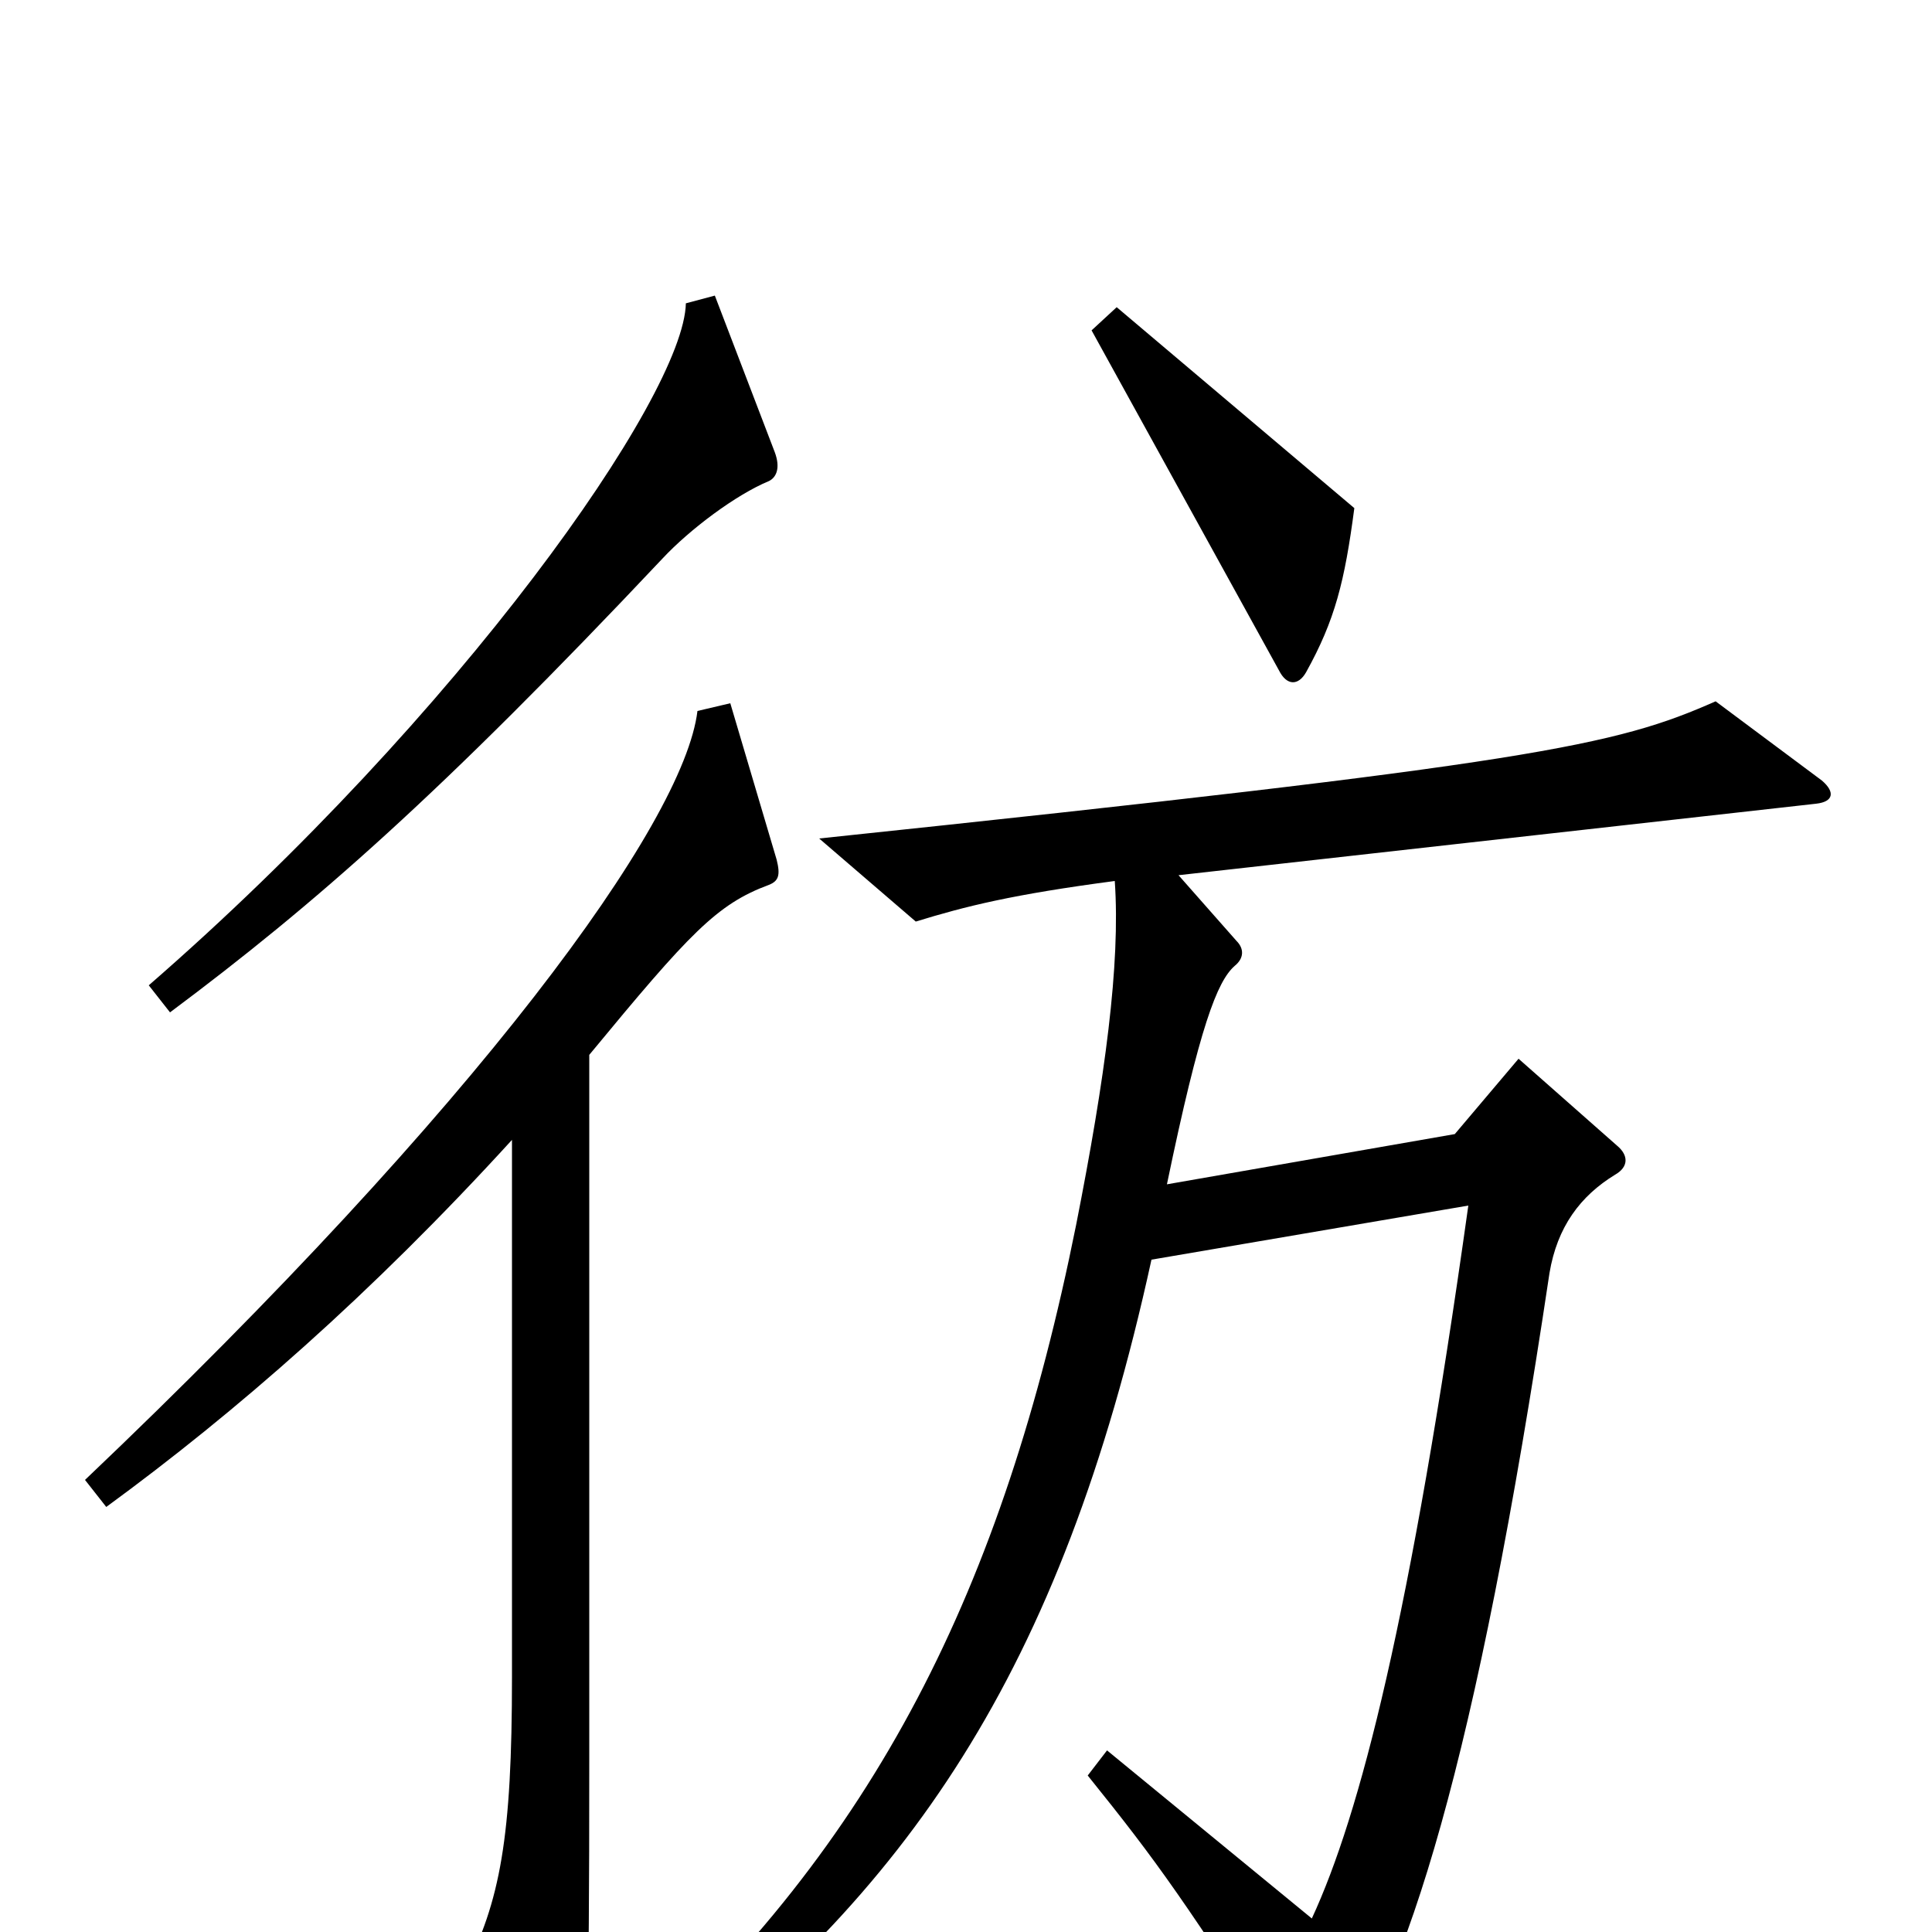 <svg xmlns="http://www.w3.org/2000/svg" viewBox="0 -1000 1000 1000">
	<path fill="#000000" d="M701 -737L578 -841L565 -829L662 -653C666 -645 672 -645 676 -652C691 -679 696 -699 701 -737ZM401 -766L370 -847L355 -843C354 -795 238 -630 77 -490L88 -476C163 -532 228 -589 343 -711C357 -726 381 -744 398 -751C402 -753 404 -758 401 -766ZM943 -596L888 -637C836 -614 795 -605 424 -566L474 -523C500 -531 524 -537 577 -544C580 -501 572 -442 557 -366C519 -177 453 -46 325 69L336 81C469 -20 549 -133 596 -348L760 -376C730 -162 704 -61 679 -7L573 -94L563 -81C600 -35 612 -18 674 78C678 85 685 85 689 79C728 26 764 -87 802 -341C806 -365 818 -381 836 -392C843 -396 843 -402 837 -407L786 -452L753 -413L604 -387C621 -469 630 -492 639 -500C644 -504 644 -509 640 -513L610 -547L940 -584C949 -585 950 -590 943 -596ZM402 -555L378 -636L361 -632C354 -574 248 -428 44 -234L55 -220C122 -269 192 -330 265 -410V-132C265 -49 259 -16 240 21L286 96C291 104 296 103 299 94C304 71 305 50 305 -88V-454C357 -517 371 -532 398 -542C403 -544 404 -547 402 -555Z"/>
</svg>